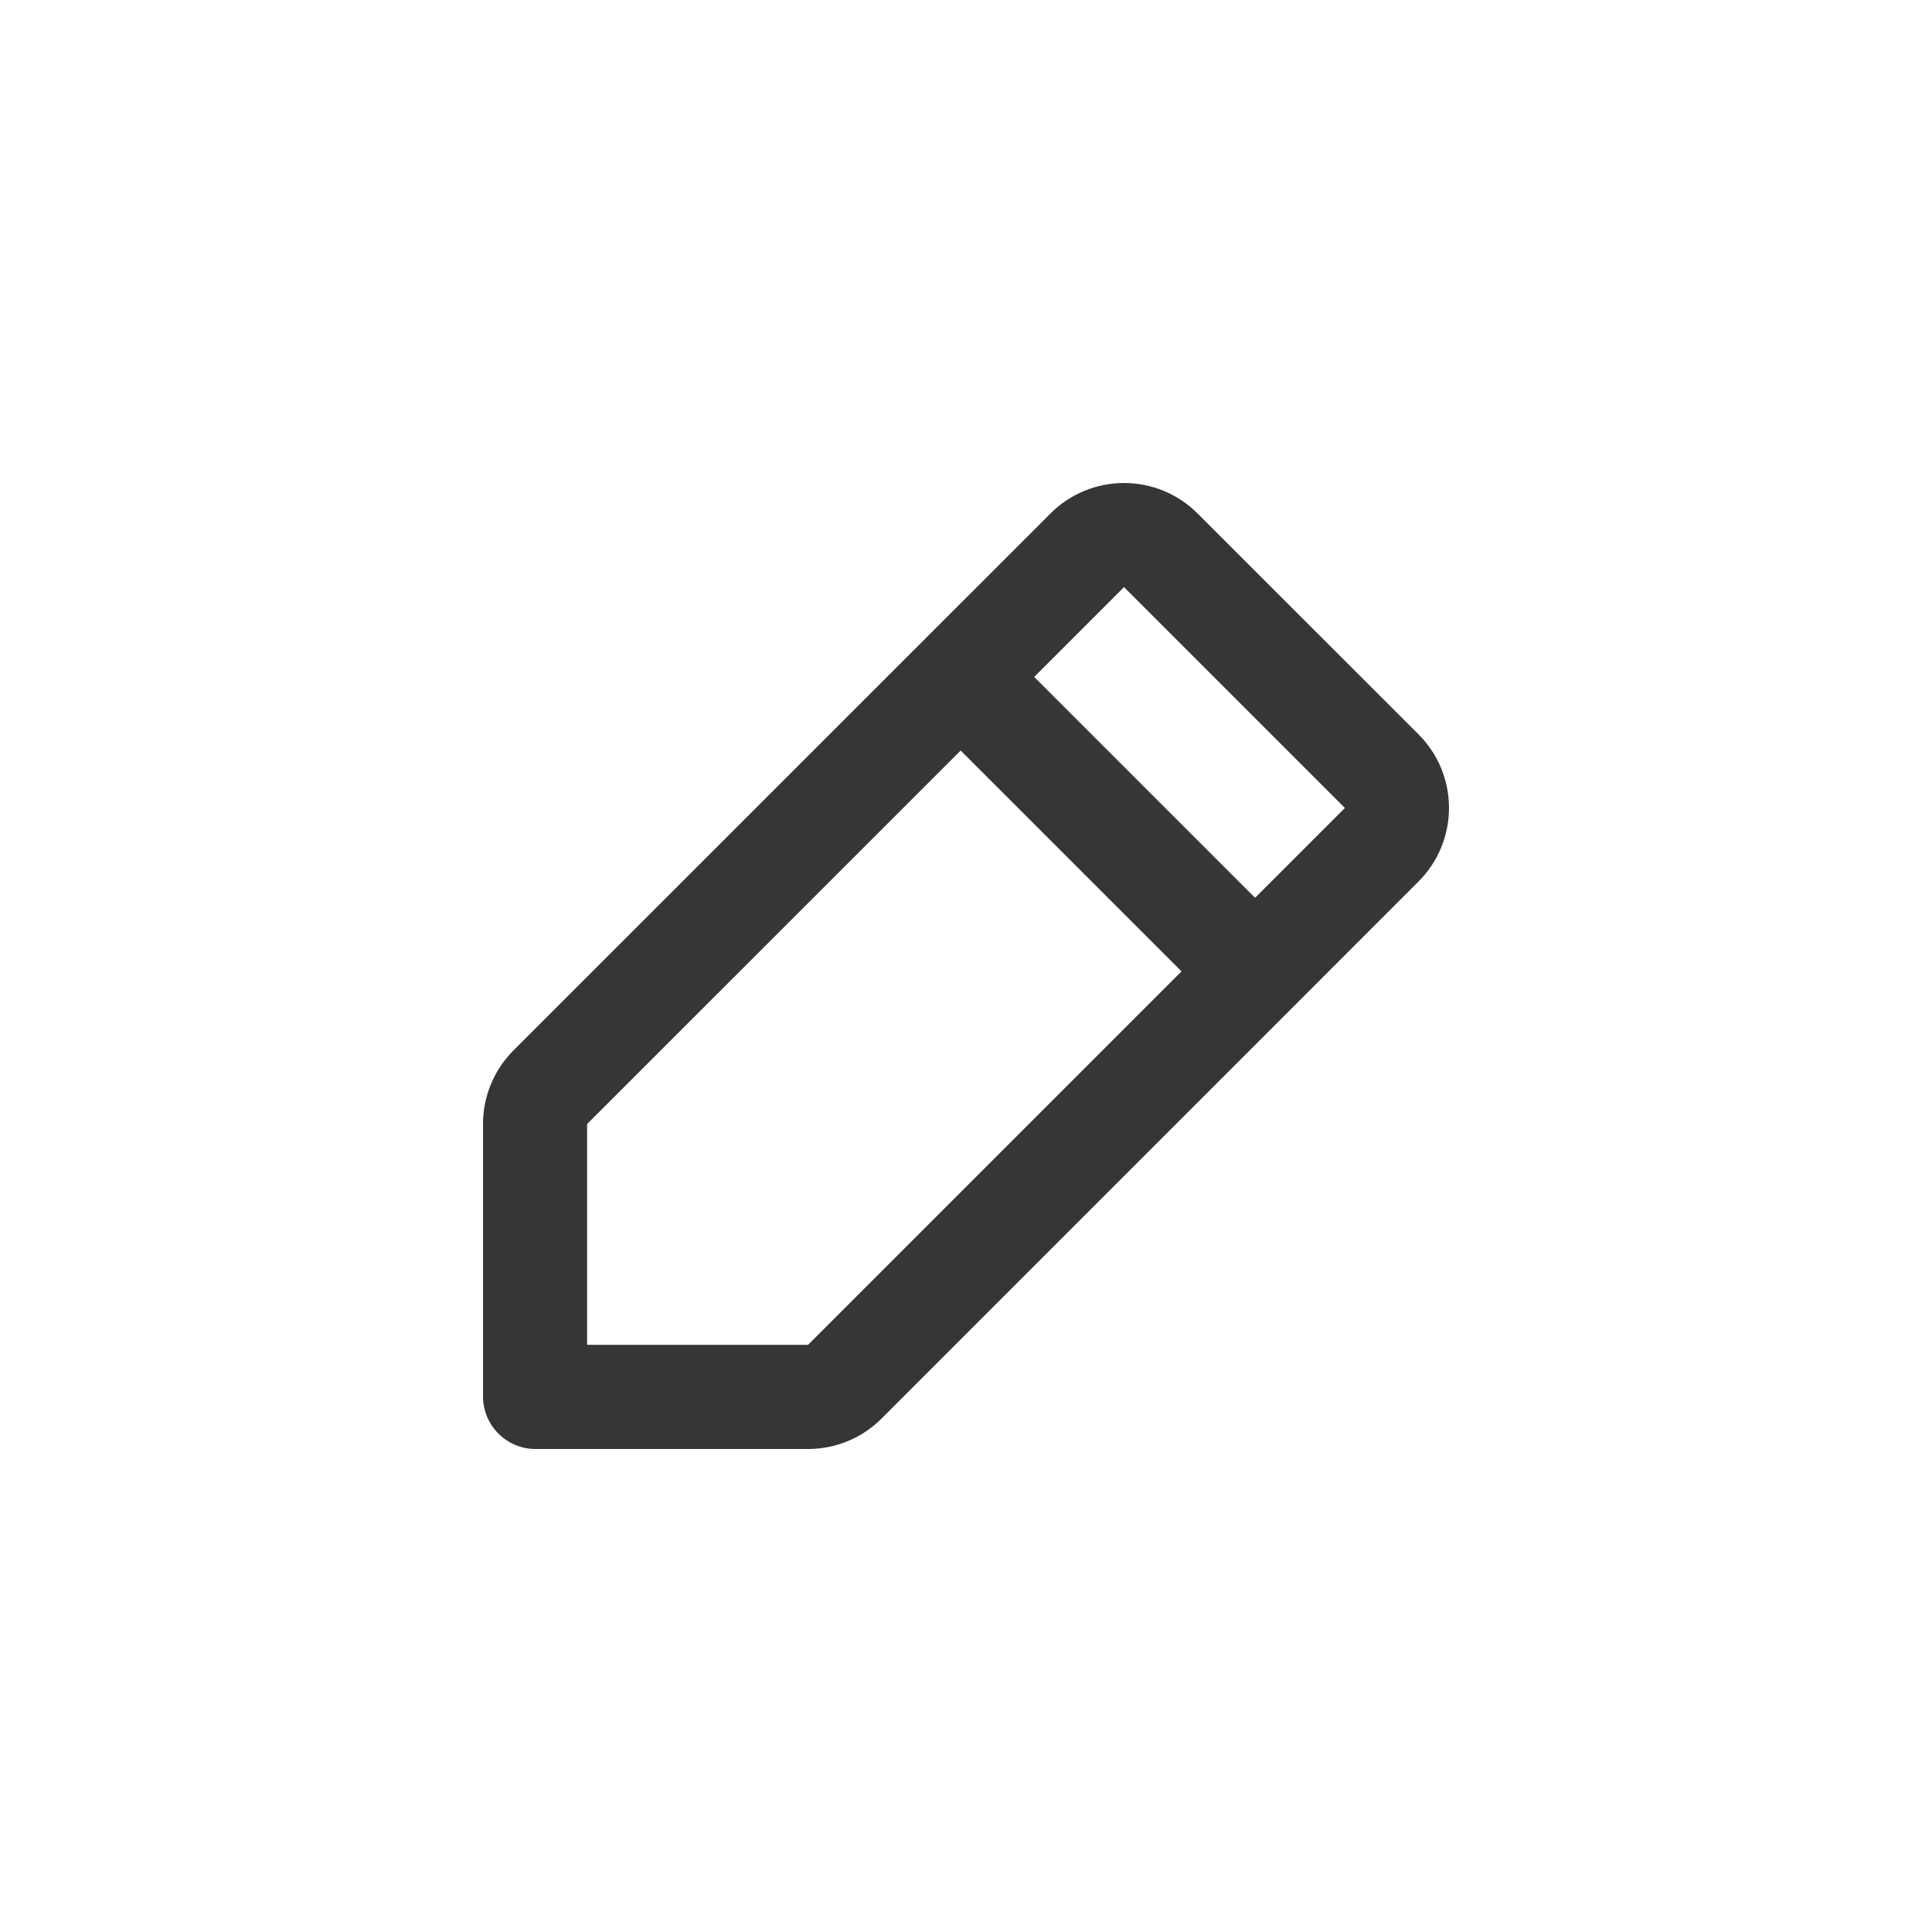 <svg width="24" height="24" viewBox="0 0 24 24" fill="none" xmlns="http://www.w3.org/2000/svg">
<path fill-rule="evenodd" clip-rule="evenodd" d="M14.877 6.379C14.635 6.136 14.306 6 13.963 6C13.62 6 13.291 6.136 13.049 6.379L6.379 13.048C6.136 13.291 6 13.62 6 13.963V17.347C6 17.707 6.293 18 6.653 18H10.038C10.381 18 10.71 17.864 10.952 17.621L17.621 10.951C17.864 10.708 18 10.379 18 10.036C18 9.693 17.864 9.364 17.621 9.122L14.877 6.379ZM13.963 7.293L16.707 10.037L15.591 11.153L12.847 8.409L13.963 7.293ZM11.933 9.324L7.293 13.963V16.706H10.038L14.677 12.067L11.933 9.323L11.933 9.324Z" fill="#363636"/>
</svg>
